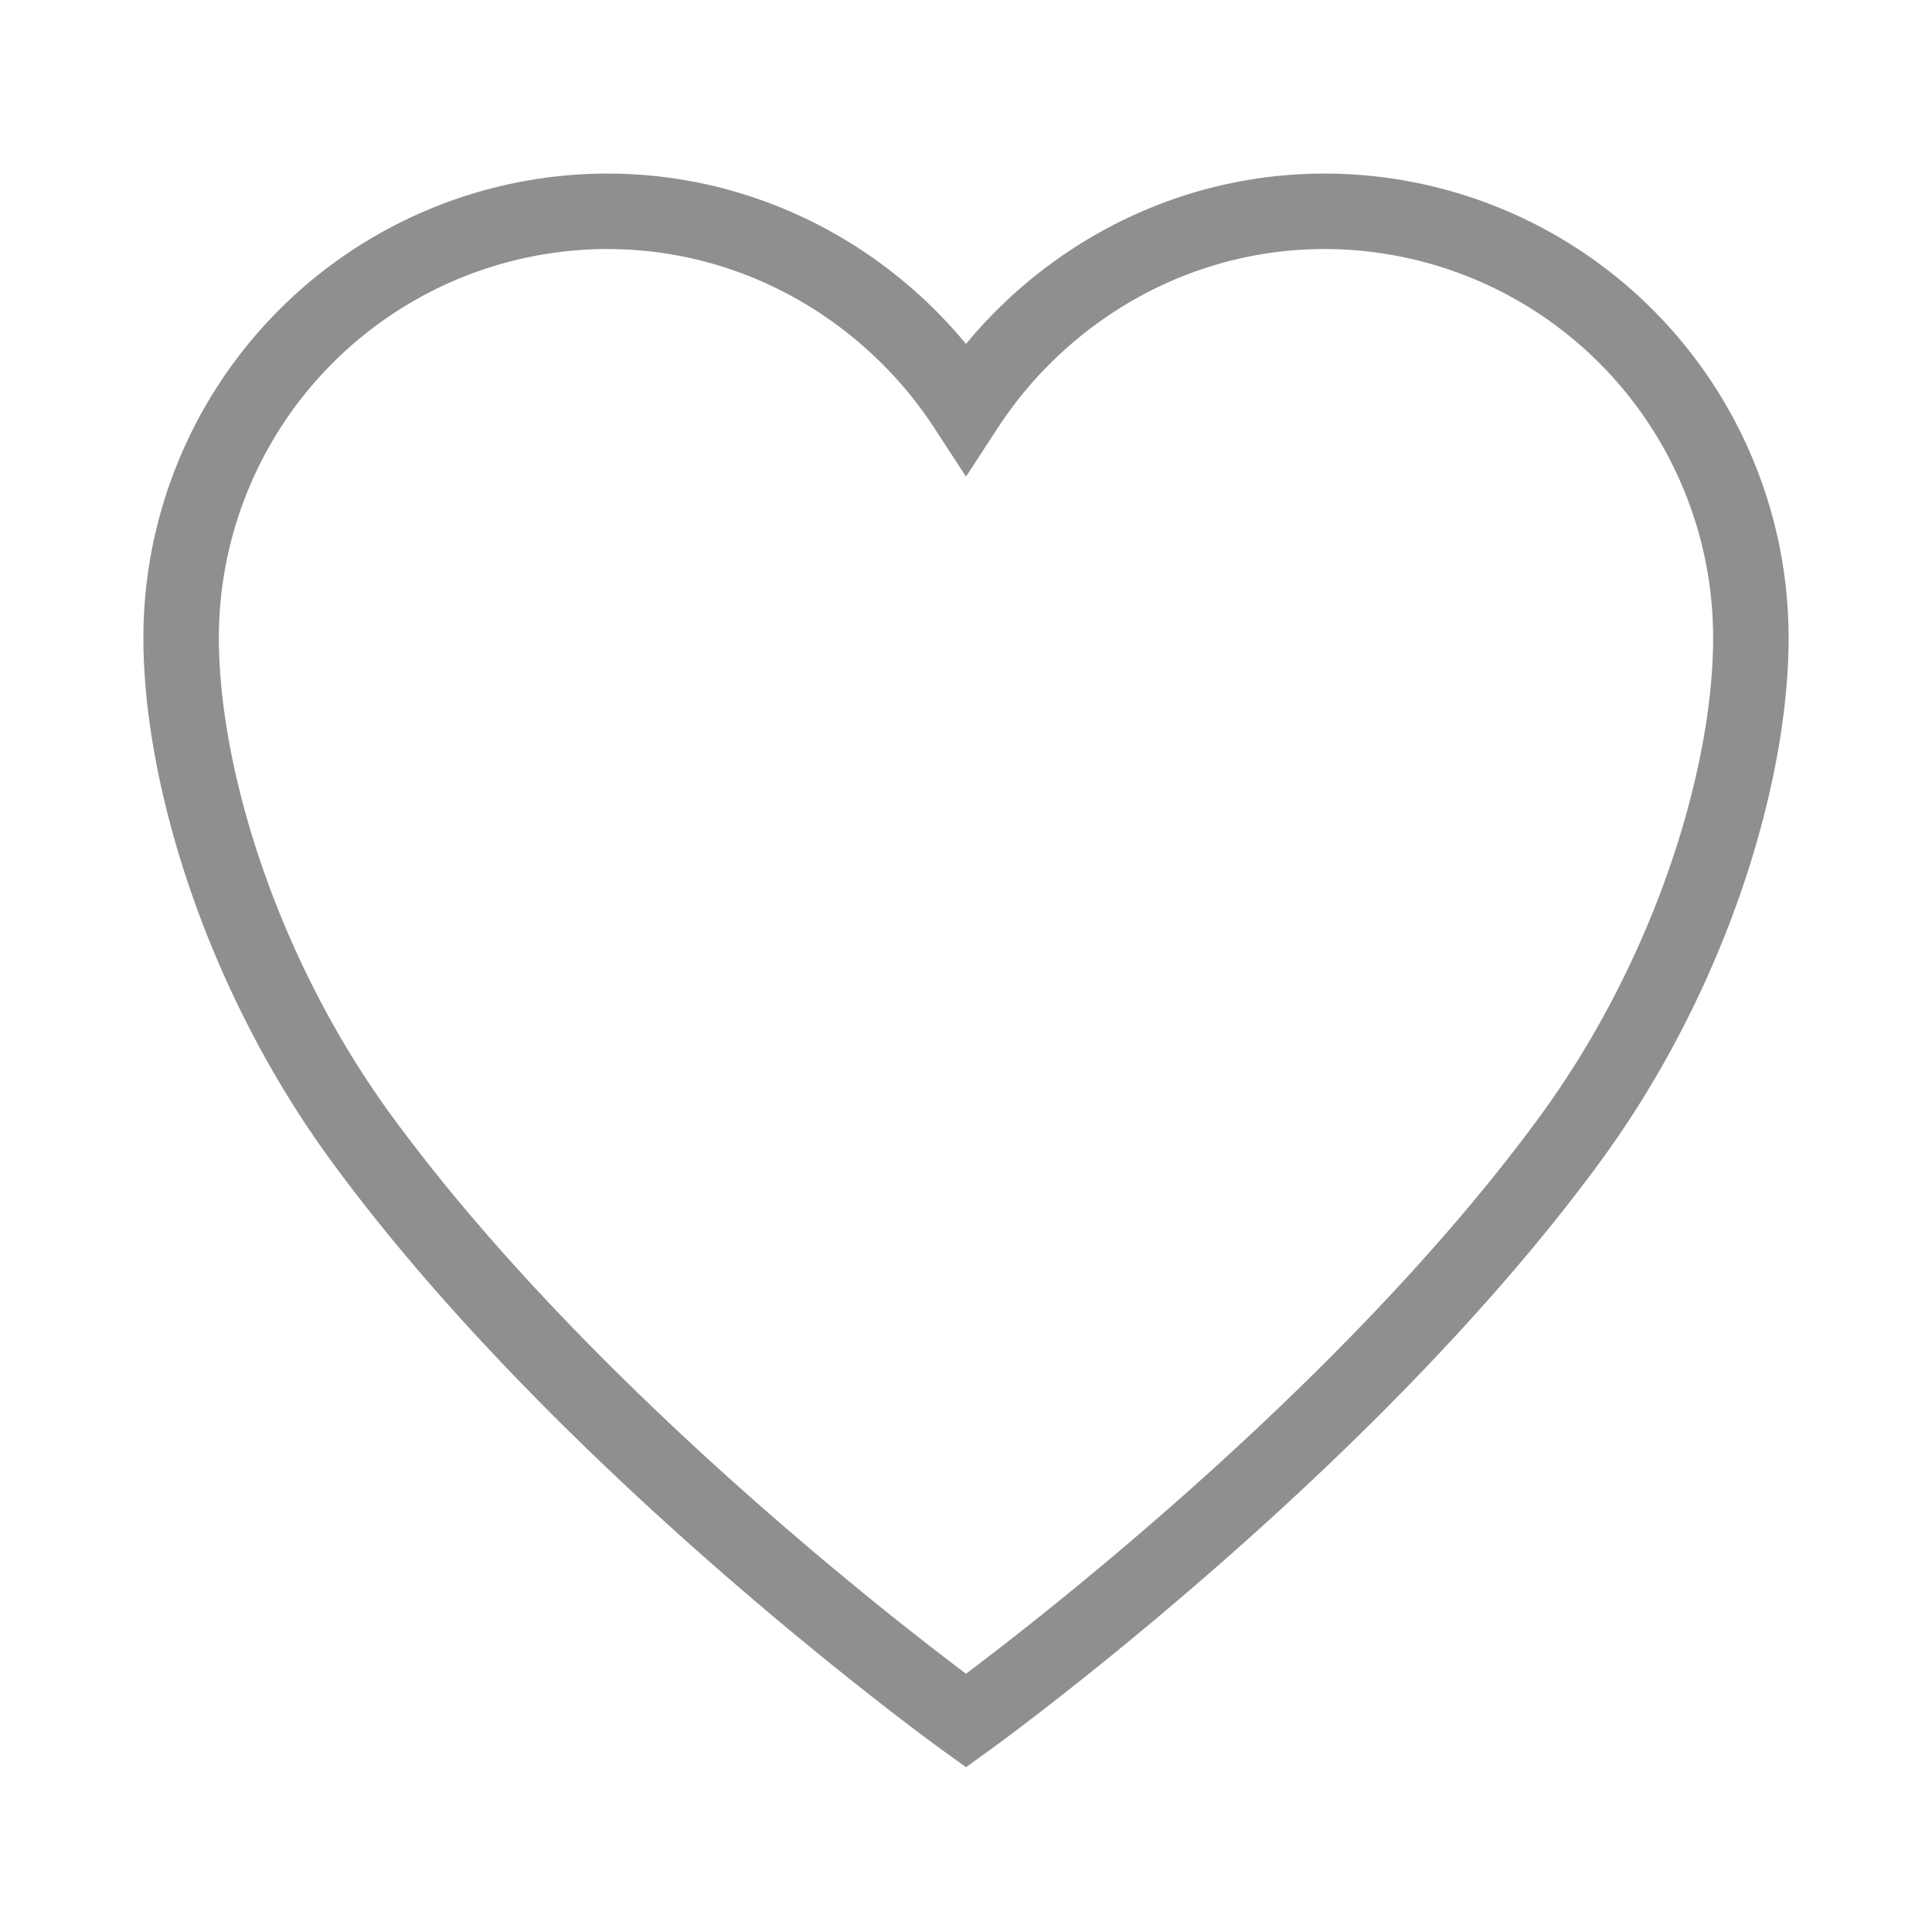 <svg id="레이어_1" data-name="레이어 1" xmlns="http://www.w3.org/2000/svg" viewBox="0 0 512 512"><defs><style>.cls-1{fill:none;stroke:#8f8f8f;stroke-miterlimit:10;stroke-width:20px;}</style></defs><path class="cls-1" d="M352,56h-1c-39.7,0-74.8,21-95,52-20.2-31-55.3-52-95-52h-1A113.06,113.06,0,0,0,48,169c0,37,16.2,89.5,47.8,132.7C156,384,256,456,256,456s100-72,160.2-154.3C447.8,258.5,464,206,464,169A113.06,113.06,0,0,0,352,56Z"/></svg>
